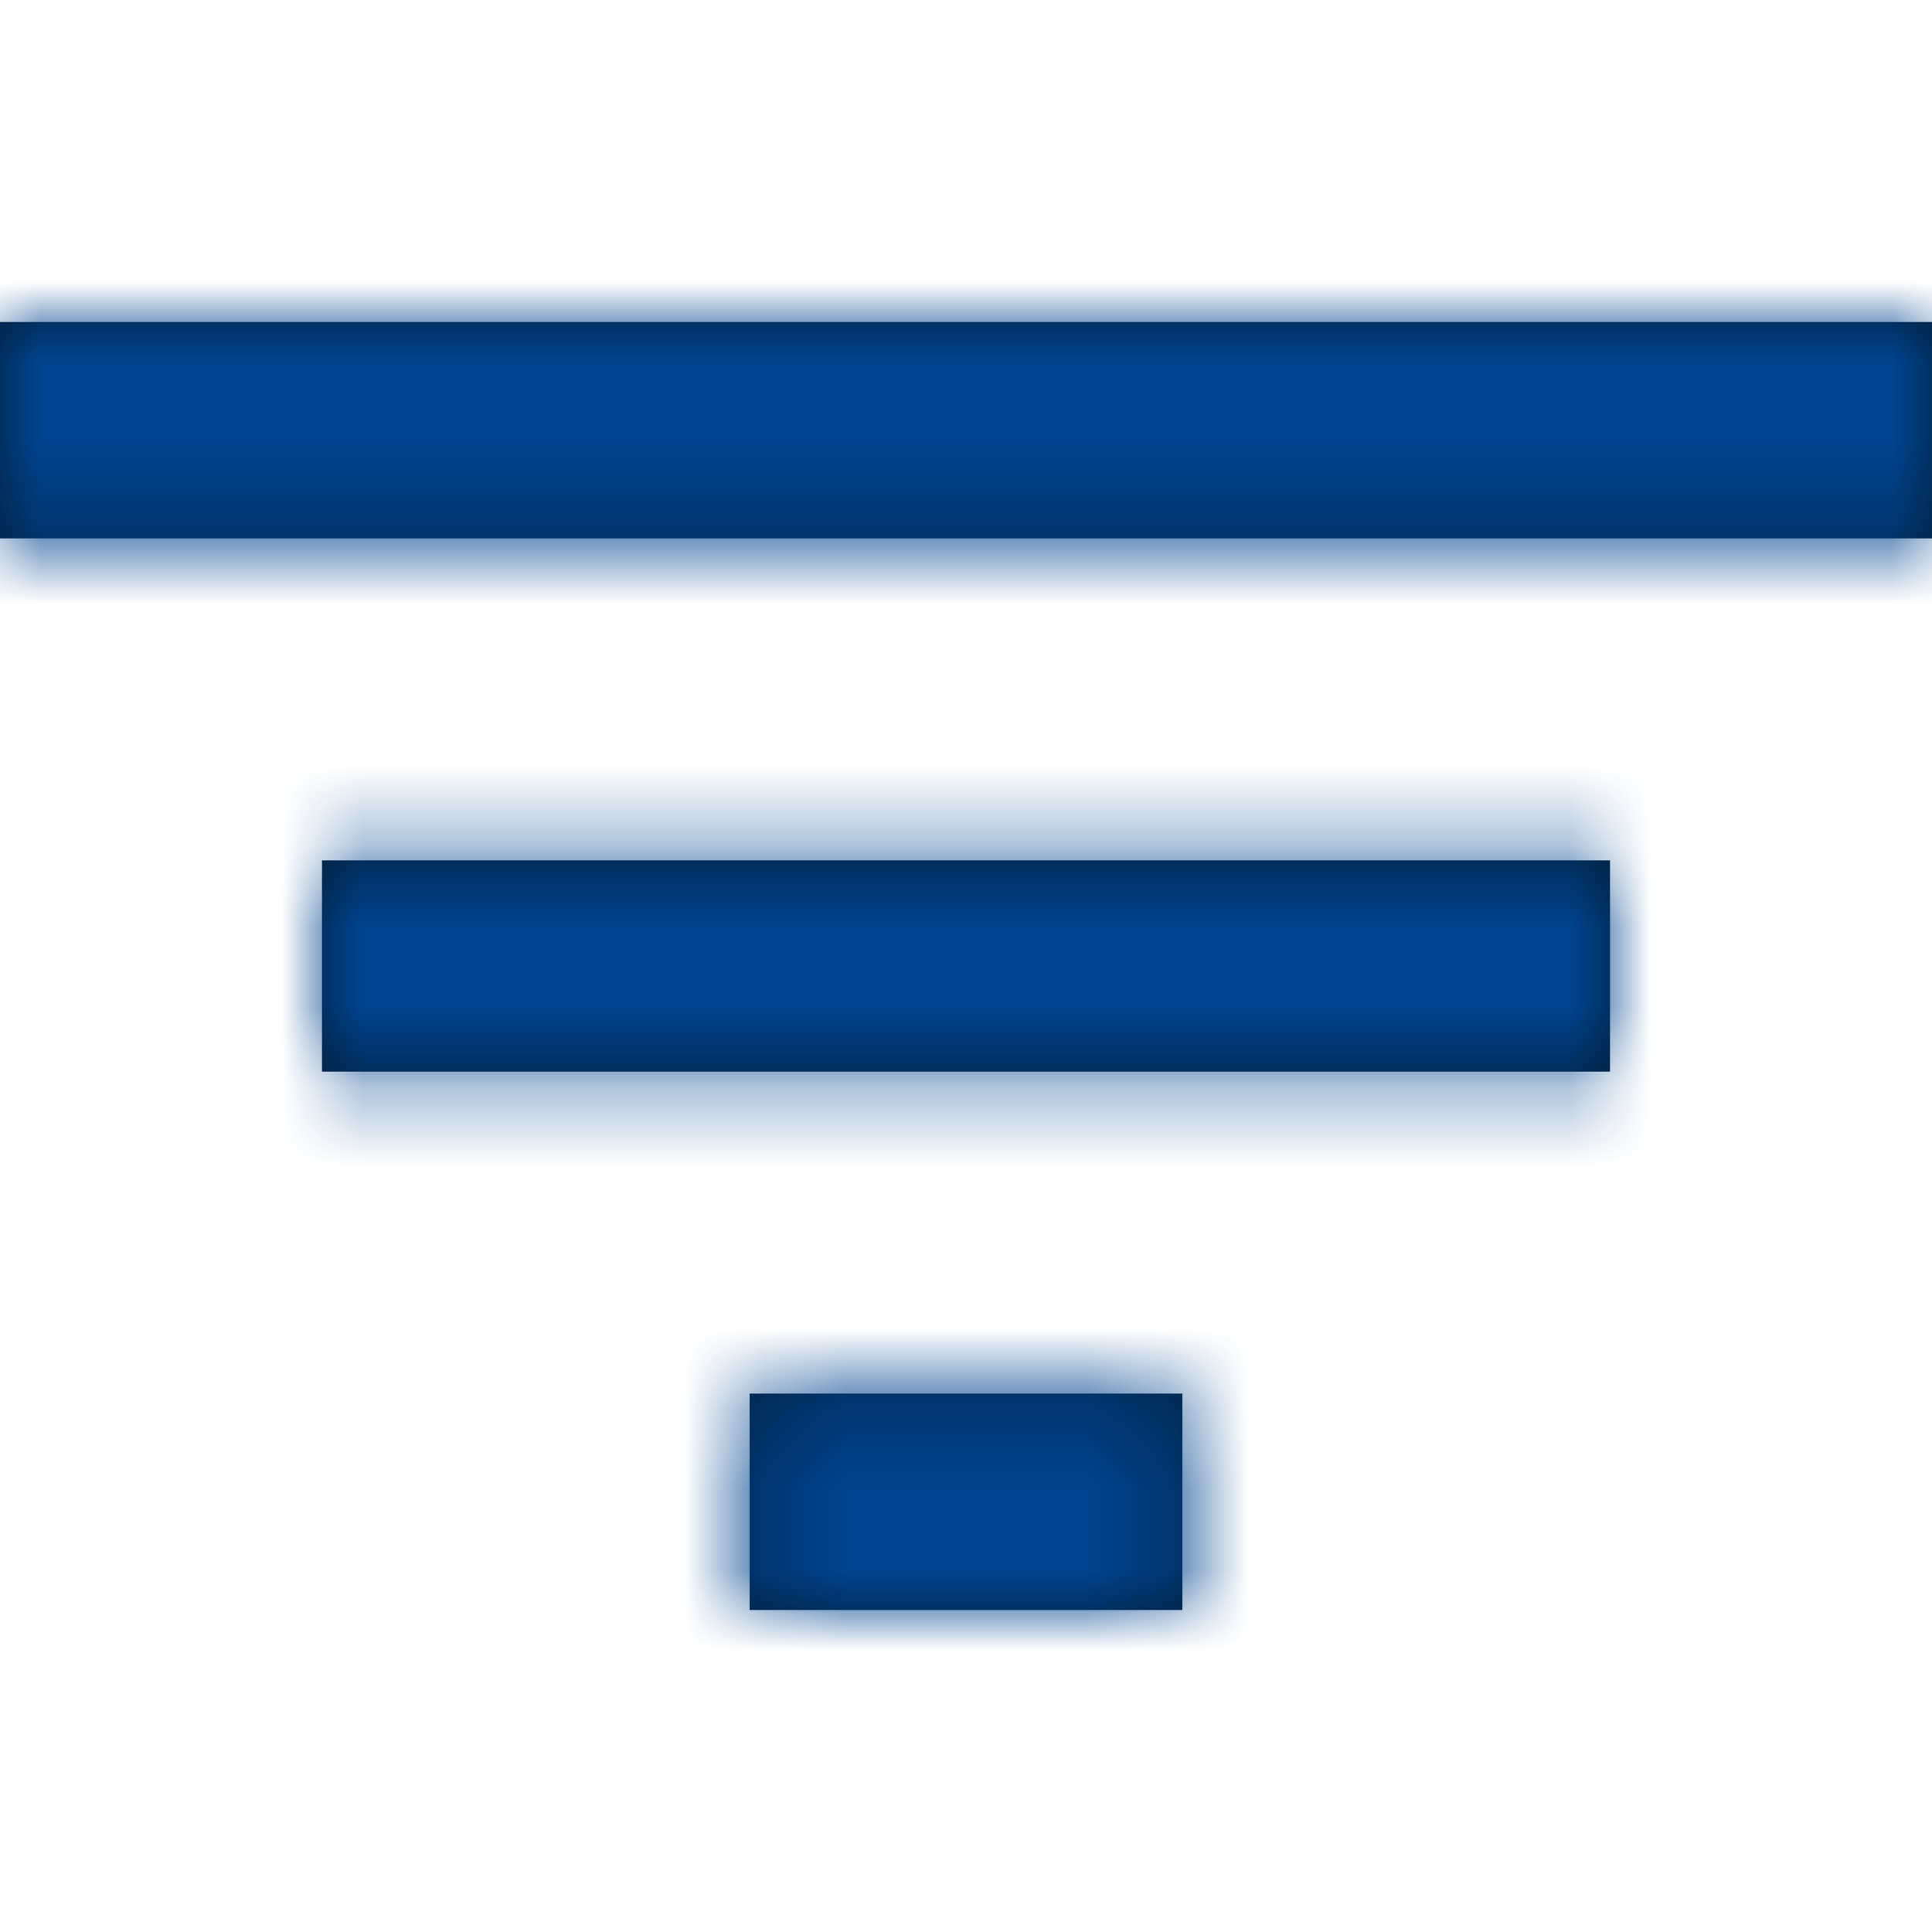 <?xml version="1.0" encoding="UTF-8"?>
<svg width="24px" height="24px" viewBox="0 0 24 24" version="1.1" xmlns="http://www.w3.org/2000/svg" xmlns:xlink="http://www.w3.org/1999/xlink">
    <!-- Generator: Sketch 52.5 (67469) - http://www.bohemiancoding.com/sketch -->
    <title>Icon/Filter</title>
    <desc>Created with Sketch.</desc>
    <defs>
        <path d="M4,13.312 L4,10.688 L20,10.688 L20,13.312 L4,13.312 Z M0,4 L24,4 L24,6.688 L0,6.688 L0,4 Z M9.312,20 L9.312,17.312 L14.688,17.312 L14.688,20 L9.312,20 Z" id="path-1"></path>
    </defs>
    <g id="Icon/Filter" stroke="none" stroke-width="1" fill="none" fill-rule="evenodd">
        <mask id="mask-2" fill="white">
            <use xlink:href="#path-1"></use>
        </mask>
        <use id="filter_list---material" fill="#011E38" xlink:href="#path-1"></use>
        <rect id="Colour" fill="#00438F" mask="url(#mask-2)" x="0" y="0" width="24" height="24"></rect>
    </g>
</svg>